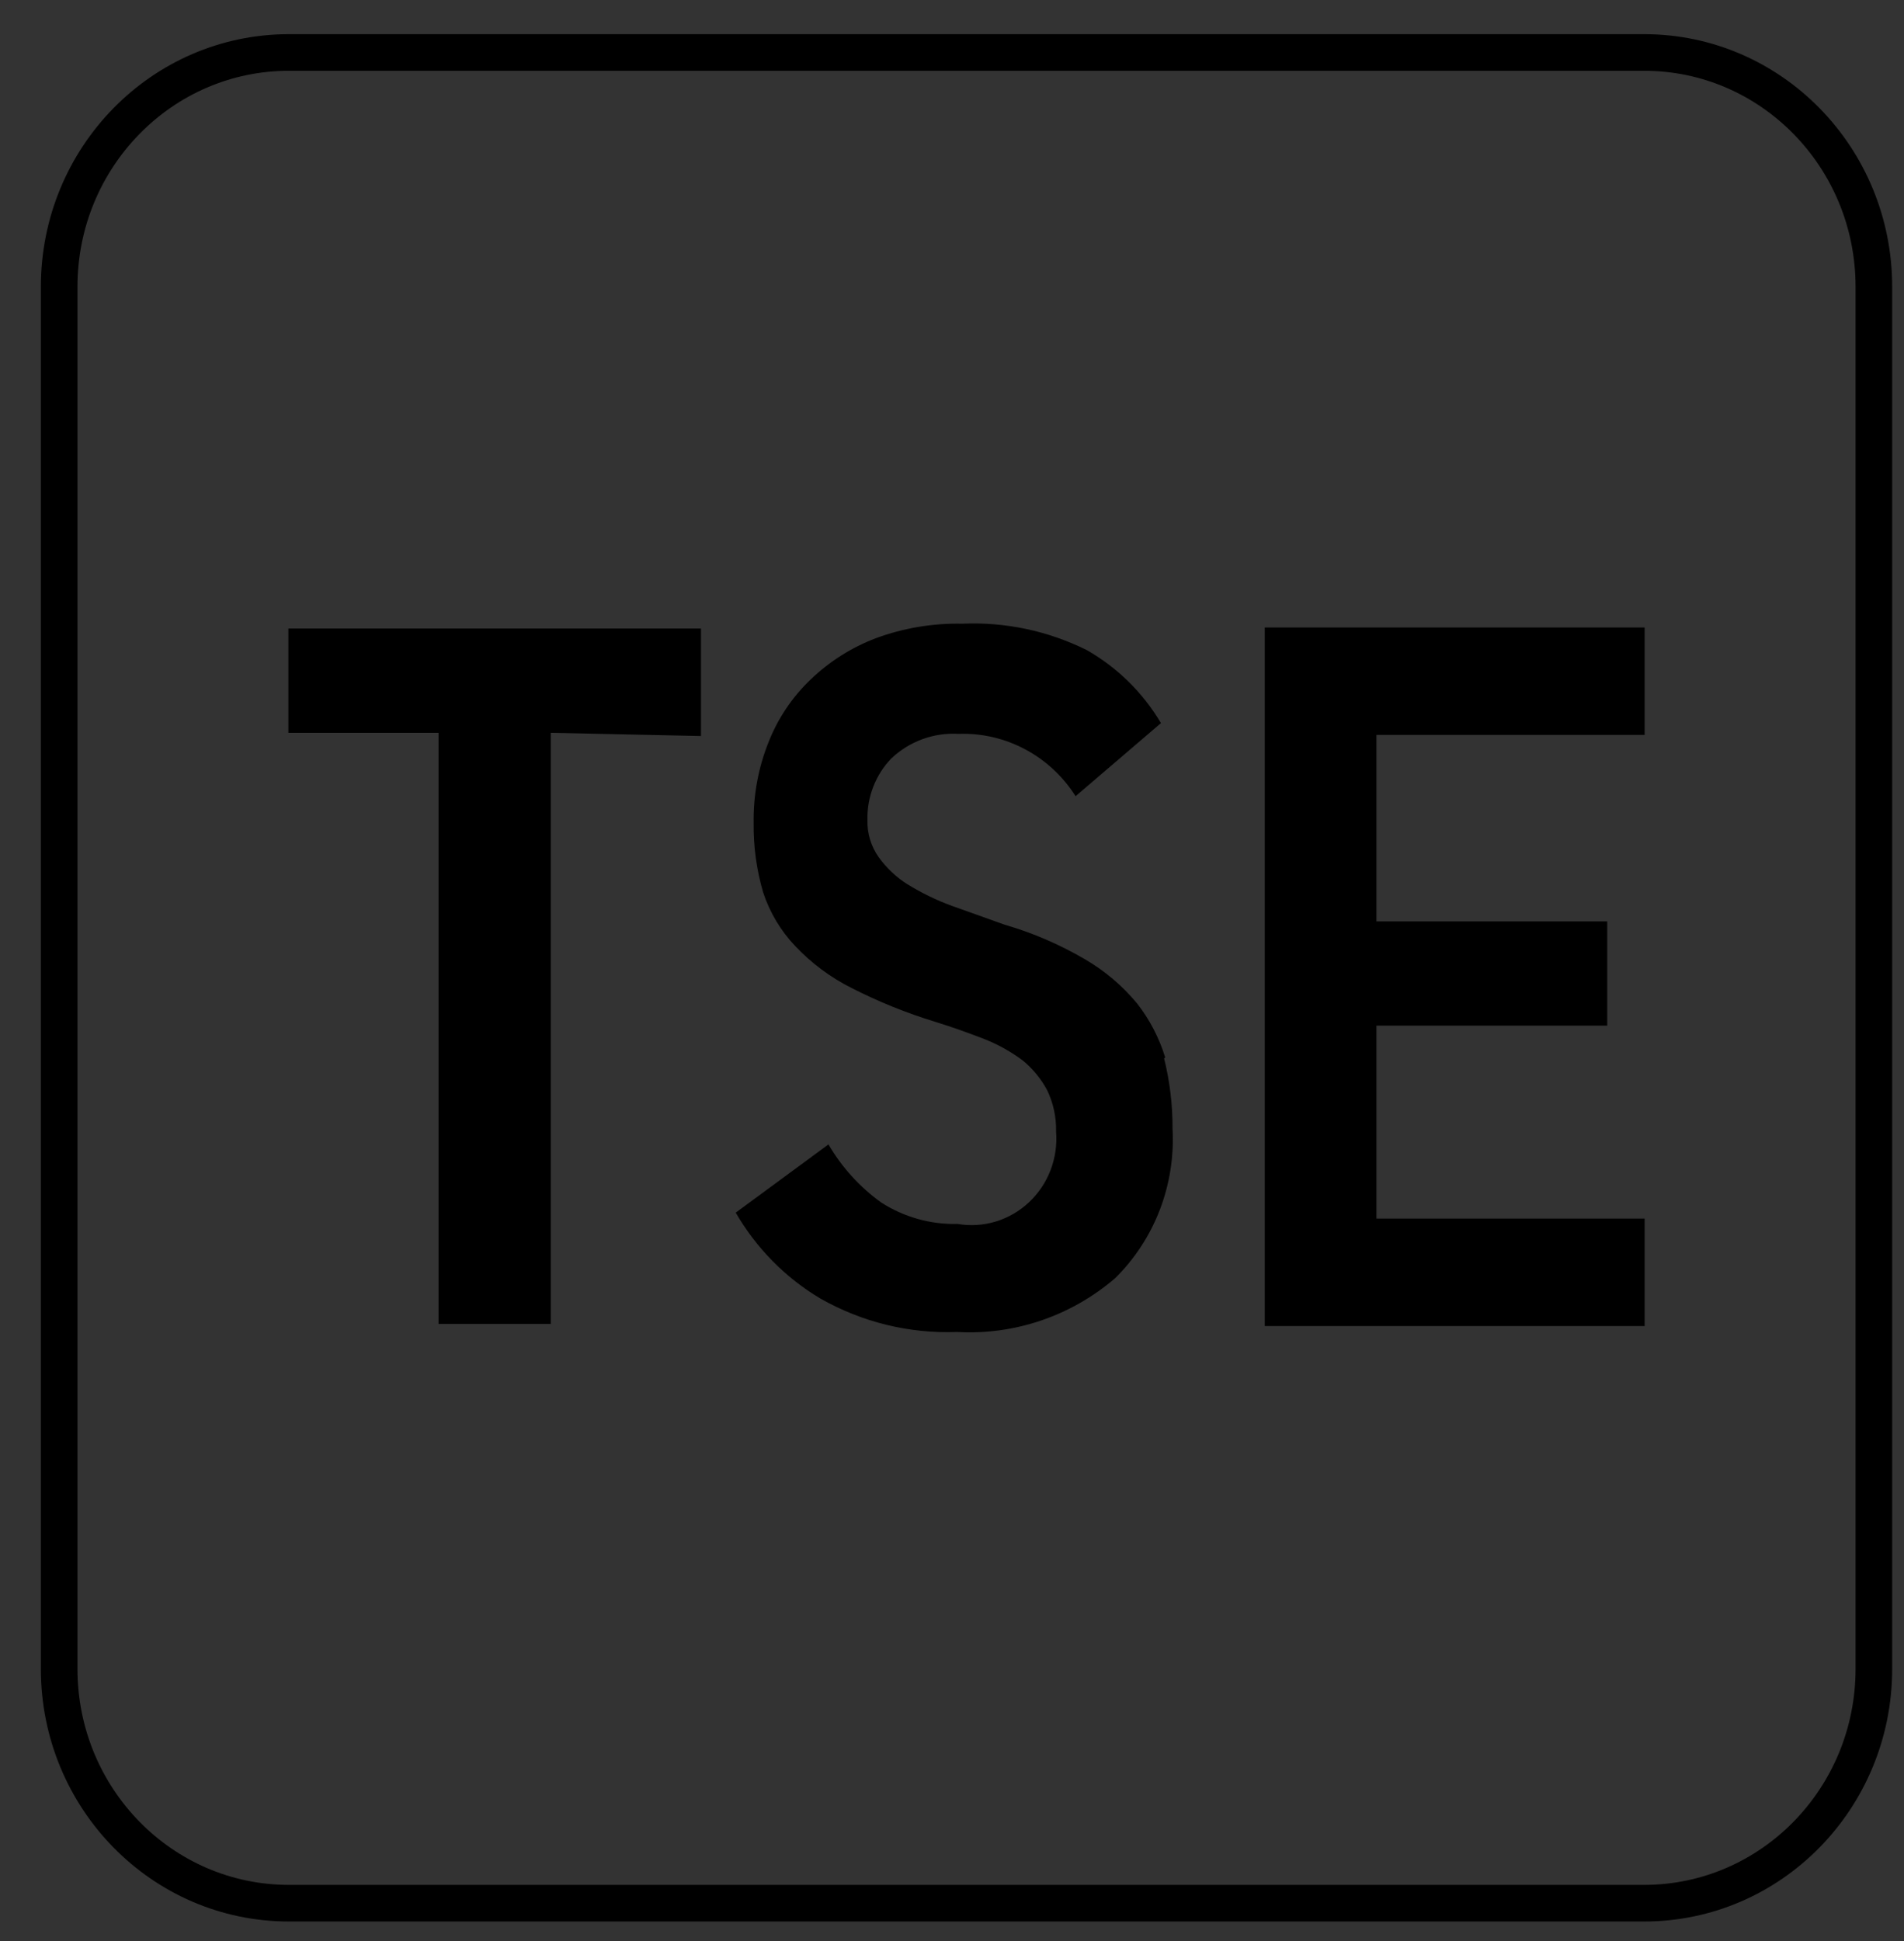 <svg width="52" height="53" viewBox="0 0 52 53" fill="none" xmlns="http://www.w3.org/2000/svg">
<rect x="0" y="0" width="52" height="53" fill="#333333" stroke="none"/>
<g clip-path="url(#clip0)">
<path d="M-87.03 228.375C-113.71 214.642 -127.956 205.589 -150.348 185.135C-180.568 157.257 -207.795 117.318 -229.007 81.693C-266.264 26.758 -245.858 -26.166 -242.519 -86.148C-238.878 -152.058 -221.898 -189.723 -187.691 -244.613C-163.227 -284.141 -133.856 -297.215 -99.808 -326.149C-45.153 -370.989 1.213 -368.7 64.56 -365.516C148.658 -361.378 164.675 -364.753 243.305 -320.72C293.787 -285.389 309.818 -248.208 343.463 -200.17C375.021 -155.125 377.424 -90.682 372.503 -23.408C366.387 61.694 357.882 123.202 282.562 175.847C219.359 220.027 141.837 284.572 59.394 273.377C0.062 265.424 -33.18 256.371 -87.03 228.375ZM-80.036 214.334C-28 241.331 3.53 250.003 61.408 257.765C138.211 268.182 214.869 204.048 273.827 162.862C342.901 114.618 351.018 59.933 357.105 -24.567C362.012 -91.915 358.904 -151.016 330.885 -191.014C298.996 -236.499 282.677 -273.959 235.203 -307.31C159.768 -349.508 144.701 -345.796 63.797 -349.772C0.479 -352.971 -40.419 -354.702 -90.052 -313.986C-121.524 -287.252 -152.147 -272.477 -174.61 -236.22C-207.982 -182.606 -223.624 -147.553 -227.064 -85.239C-230.115 -30.304 -249.959 23.339 -216.012 73.227C-215.897 73.417 -176.567 139.811 -139.972 173.529C-118.861 192.868 -105.809 201.158 -80.036 214.436" fill="#EB1C24"/>
<path d="M-211.652 111.596C-221.48 95.265 -226.776 76.792 -236.245 32.451L-239.281 17.617C-247.916 -106.895 -232.633 -248.678 -99.549 -308.894C-55.342 -328.717 -28.95 -336.538 17.345 -348.804C81.512 -365.868 132.152 -369.346 190.65 -331.74C212.566 -317.83 231.562 -301.25 250.874 -283.907C319.632 -221.753 365.566 -172.966 368.876 -76.273C371.754 5.321 353.881 56.72 308.638 124.009C291.225 150.009 268.704 167.631 245.996 188.29C215.704 215.772 195.859 238.837 153.695 250.062C100.45 264.558 66.906 259.115 13.33 249.269C-26.46 241.933 -47.974 237.531 -85.965 225.441C-118.588 215.053 -142.189 205.882 -163.89 176.214C-179.115 154.587 -198.067 134.294 -211.724 111.654L-211.652 111.596ZM-198.556 103.423C-185.116 125.74 -166.35 145.754 -151.384 167.029C-132.777 192.413 -113.307 200.292 -81.374 210.46C-44.146 222.198 -23.035 226.6 16.006 233.819C69.251 243.606 99.874 248.492 149.694 234.89C188.549 224.531 207.544 202.097 235.663 176.581C257.436 156.787 279.267 139.943 295.902 115.146C339.577 50.161 356.126 2.02 353.464 -75.731C350.37 -165.483 308.853 -210.411 240.657 -272.095C221.949 -288.866 203.659 -304.933 182.476 -318.387C129.231 -352.692 83.57 -350.139 21.302 -333.559C-24.071 -321.527 -49.917 -313.912 -93.246 -294.486C-210.644 -241.4 -233.209 -119.162 -223.956 15.372L-221.077 29.135C-211.537 73.755 -206.687 89.587 -198.427 103.306" fill="#F6961D"/>
<path d="M-165.026 -31.448C-165.796 -26.247 -166.19 -20.995 -166.206 -15.734C-164.695 18.541 -148.938 65.597 -136.087 86.887C-114.501 122.791 -50.607 167.66 -9.321 184.372C60.574 212.661 150.989 202.801 211.185 168.672C266.473 137.317 307.27 57.952 310.623 -29.409C314.12 -121.099 266.804 -171.573 221.906 -213.038C181.469 -250.38 104.508 -281.295 26.281 -275.808C1.558 -274.076 -45.312 -243.836 -68.394 -230.953C-91.937 -217.748 -138.908 -172.409 -148.52 -146.996C-162.623 -109.625 -160.421 -70.434 -165.026 -31.448ZM-180.424 -33.327C-175.647 -73.794 -177.661 -113.806 -162.997 -152.66C-151.614 -182.827 -101.19 -230.616 -75.863 -244.76C-49.672 -259.433 -3.665 -289.497 25.173 -291.522C107.429 -297.288 188.534 -265.111 232.224 -224.717C277.928 -182.563 329.835 -127.833 326.122 -28.793C322.654 62.178 280.216 147.588 218.754 182.494C154.832 218.735 59.581 229.241 -14.948 199.074C-57.86 181.702 -125.107 135.116 -149.168 95.191C-163.314 71.715 -179.935 22.092 -181.575 -14.971C-181.63 -21.11 -181.245 -27.245 -180.424 -33.327Z" fill="#95268F"/>
<path d="M183.656 -278.082C154.659 -296.305 94.248 -321.777 51.752 -316.524C-27.511 -306.708 -107.004 -262.749 -148.966 -218.804C-175.33 -191.19 -220.473 -121.378 -222.07 -65.871C-224.315 11.895 -189.159 89.66 -151.312 128.41C-128.964 151.314 -74.639 185.414 -38.721 193.748C156.213 238.91 311.084 136.202 294.017 -42.101C283.728 -149.622 247.593 -237.864 183.656 -278.082ZM191.758 -291.493C262.027 -247.328 299.025 -152.733 309.472 -43.612C327.907 149.671 158.53 255.608 -42.275 209.051C-81.518 199.954 -138.346 164.109 -162.393 139.459C-203.204 97.598 -240.001 15.753 -237.641 -66.399C-235.871 -127.731 -187.576 -201.153 -160.162 -229.853C-115.667 -276.321 -32.965 -321.924 49.824 -332.165C97.629 -338.034 161.826 -310.288 191.686 -291.507" fill="#FFF200"/>
<path d="M-203.305 43.514C-210.004 33.34 -214.309 21.725 -215.882 9.576L-216.703 -7.268C-209.939 -71.828 -228.129 -114.951 -186.209 -174.287C-127.107 -258.024 -84.238 -314.485 16.136 -340.837C110.423 -365.59 203.918 -308.249 272.46 -243.997C307.414 -211.145 332.569 -181.462 340.959 -131.355C350.399 -74.439 355.911 -37.215 341.031 20.185C327.806 71.539 307.53 97.642 278.576 139.796C254.817 174.497 238.729 191.518 200.32 209.536C146.946 234.582 111.401 246.349 51.508 239.732C-2.759 233.863 -39.757 233.291 -87.663 201.832C-141.699 166.222 -161.054 128.19 -186.957 70.952C-191.418 61.033 -197.52 52.553 -203.305 43.47V43.514ZM-190.354 34.901C-184.151 44.644 -177.719 53.726 -172.941 64.379C-147.326 121.045 -129.467 155.525 -79.302 188.598C-33.972 218.369 1.688 218.471 53.091 224.076C109.113 230.268 141.722 219.674 193.801 195.23C229.044 178.694 243.175 163.904 265.855 130.773C293.6 90.379 313.343 65.23 326.036 16.179C340.023 -37.758 335.059 -72.136 325.662 -128.714C318.15 -173.671 296.06 -200.375 261.94 -232.406C194.046 -296.085 106.034 -348.232 19.935 -325.636C-74.639 -300.751 -114.746 -248.575 -173.675 -165.102C-212.083 -110.725 -195.074 -66.795 -201.218 -6.813L-200.571 8.036C-199.289 17.689 -195.804 26.9 -190.397 34.931" fill="#008C44"/>
<path d="M104.191 -277.333C90.362 -277.671 76.85 -277.48 68.431 -277.788C40.168 -278.214 13.488 -270.584 -14.372 -267.429C-27.694 -265.792 -40.639 -261.82 -52.636 -255.691C-77.964 -242.779 -117.897 -199.377 -137.54 -168.858C-162.551 -129.814 -175.503 -60.926 -168.912 -3.336C-158.349 89.777 -98.657 174.908 -13.192 198.238C70.978 221.23 169.021 182.259 215.876 125.784C227.705 111.522 246.096 88.031 258.746 68.311C292.578 15.489 299.701 -67.822 279.526 -126.293C270.891 -154.728 269.452 -167.244 250.5 -191.161C226.971 -220.858 210.379 -235.692 177.267 -253.725C167.97 -258.802 149.478 -271.479 140.197 -273.871C131.562 -276.101 118.136 -276.996 104.22 -277.333H104.191ZM104.508 -293.077C118.352 -292.74 133.289 -291.859 143.924 -289.145C156.242 -285.961 172.849 -273.973 184.491 -267.62C219.618 -248.546 237.735 -232.2 262.458 -201.065C282.907 -175.256 284.965 -161.683 294.118 -131.223C315.703 -68.526 308.249 19.642 271.611 76.909C258.659 97.172 239.75 121.323 227.605 135.952C177.252 196.726 73.194 238.147 -17.221 213.453C-110.17 188.084 -173.229 96.468 -184.31 -1.516C-191.16 -61.792 -177.92 -134.642 -150.406 -177.515C-130.259 -208.944 -88.526 -255.06 -59.544 -269.806C-45.909 -276.735 -31.201 -281.203 -16.07 -283.012C12.524 -286.254 39.679 -293.899 68.733 -293.473C77.094 -293.151 90.722 -293.356 104.566 -293.004" fill="#10489C"/>
<path d="M-149.47 -189.444C-136.144 -211.321 -121.38 -232.816 -107.651 -254.4L-99.535 -261.193C-54.924 -329.891 20.482 -314.543 87.729 -311.227C200.824 -305.564 280.447 -249.719 328.626 -145.617C370.733 -54.426 370.46 27.903 318.236 114.559C304.781 136.847 291.758 155.012 276.216 175.789C236.182 228.977 191.513 249.152 126.555 249.152C59.61 249.152 20.583 242.813 -42.851 219.807C-77.273 207.394 -99.636 199.015 -126.186 171.944C-149.211 148.468 -154.449 127.295 -169.286 99.549C-209.579 24.132 -216.156 -41.749 -183.777 -121.333C-174.267 -145.005 -162.784 -167.801 -149.456 -189.473L-149.47 -189.444ZM-136.331 -181.154C-149.191 -160.209 -160.264 -138.178 -169.43 -115.303C-199.837 -40.575 -193.894 20.317 -155.658 92.007C-142.145 117.274 -135.857 139.723 -115.192 160.808C-90.728 185.751 -71.632 192.691 -37.627 204.958C23.993 227.348 61.337 233.423 126.54 233.423C187.11 233.423 227.072 215.214 263.941 166.222C279.166 145.871 291.902 128.073 305.069 106.313C354.299 24.645 354.817 -52.005 314.61 -138.897C268.819 -237.864 194.204 -290.128 86.952 -295.498C24.814 -298.623 -47.269 -314.367 -87.893 -250.556L-95.995 -243.777C-111.58 -219.318 -124.56 -200.478 -136.288 -181.125" fill="#00AEEF"/>
<path d="M44.903 1.433H7.89C4.425 1.433 1.616 4.297 1.616 7.83V45.569C1.616 49.102 4.425 51.966 7.89 51.966H44.903C48.368 51.966 51.177 49.102 51.177 45.569V7.83C51.177 4.297 48.368 1.433 44.903 1.433Z" stroke="black" stroke-miterlimit="3.86"/>
<path d="M44.917 36.207V33.273H37.592V28.005H43.895V25.159H37.592V20.067H44.917V17.133H34.542V36.207H44.917ZM31.822 28.871C31.658 28.338 31.399 27.841 31.059 27.404C30.654 26.914 30.167 26.502 29.62 26.186C28.931 25.784 28.196 25.468 27.433 25.247L25.994 24.733C25.573 24.579 25.168 24.382 24.785 24.146C24.476 23.952 24.207 23.698 23.993 23.398C23.789 23.108 23.683 22.758 23.691 22.4C23.683 22.089 23.735 21.779 23.847 21.489C23.958 21.2 24.125 20.935 24.339 20.713C24.585 20.479 24.875 20.299 25.192 20.183C25.509 20.067 25.845 20.018 26.181 20.038C26.812 20.016 27.438 20.161 27.998 20.46C28.558 20.758 29.033 21.199 29.375 21.74L31.707 19.744C31.212 18.91 30.513 18.223 29.678 17.749C28.622 17.225 27.455 16.978 26.281 17.03C25.477 17.013 24.677 17.147 23.921 17.426C23.258 17.677 22.651 18.061 22.137 18.556C21.634 19.035 21.241 19.621 20.986 20.273C20.71 20.967 20.573 21.71 20.583 22.459C20.574 23.105 20.661 23.748 20.842 24.366C21.023 24.916 21.323 25.418 21.72 25.834C22.164 26.303 22.685 26.691 23.259 26.978C23.995 27.353 24.76 27.662 25.547 27.902C26.022 28.049 26.468 28.211 26.886 28.372C27.26 28.52 27.613 28.717 27.936 28.959C28.206 29.181 28.431 29.456 28.598 29.766C28.767 30.117 28.851 30.505 28.843 30.896C28.872 31.254 28.82 31.614 28.692 31.949C28.564 32.284 28.362 32.585 28.102 32.828C27.843 33.072 27.532 33.251 27.194 33.354C26.856 33.456 26.5 33.479 26.152 33.419C25.415 33.438 24.689 33.234 24.065 32.833C23.482 32.413 22.991 31.873 22.626 31.248L20.093 33.111C20.656 34.083 21.454 34.892 22.41 35.459C23.548 36.104 24.837 36.419 26.137 36.369C27.707 36.459 29.252 35.934 30.455 34.901C30.988 34.376 31.404 33.74 31.675 33.036C31.945 32.332 32.064 31.577 32.023 30.822C32.027 30.174 31.949 29.529 31.793 28.9L31.822 28.871ZM19.144 20.097V17.162H7.876V20.009H11.977V36.149H15.043V20.009L19.144 20.097Z" fill="black"/>
</g>
<defs>
<clipPath id="clip0">
<rect width="51" height="52" fill="white" transform="translate(0.896 0.699)"/>
</clipPath>
</defs>
</svg>
